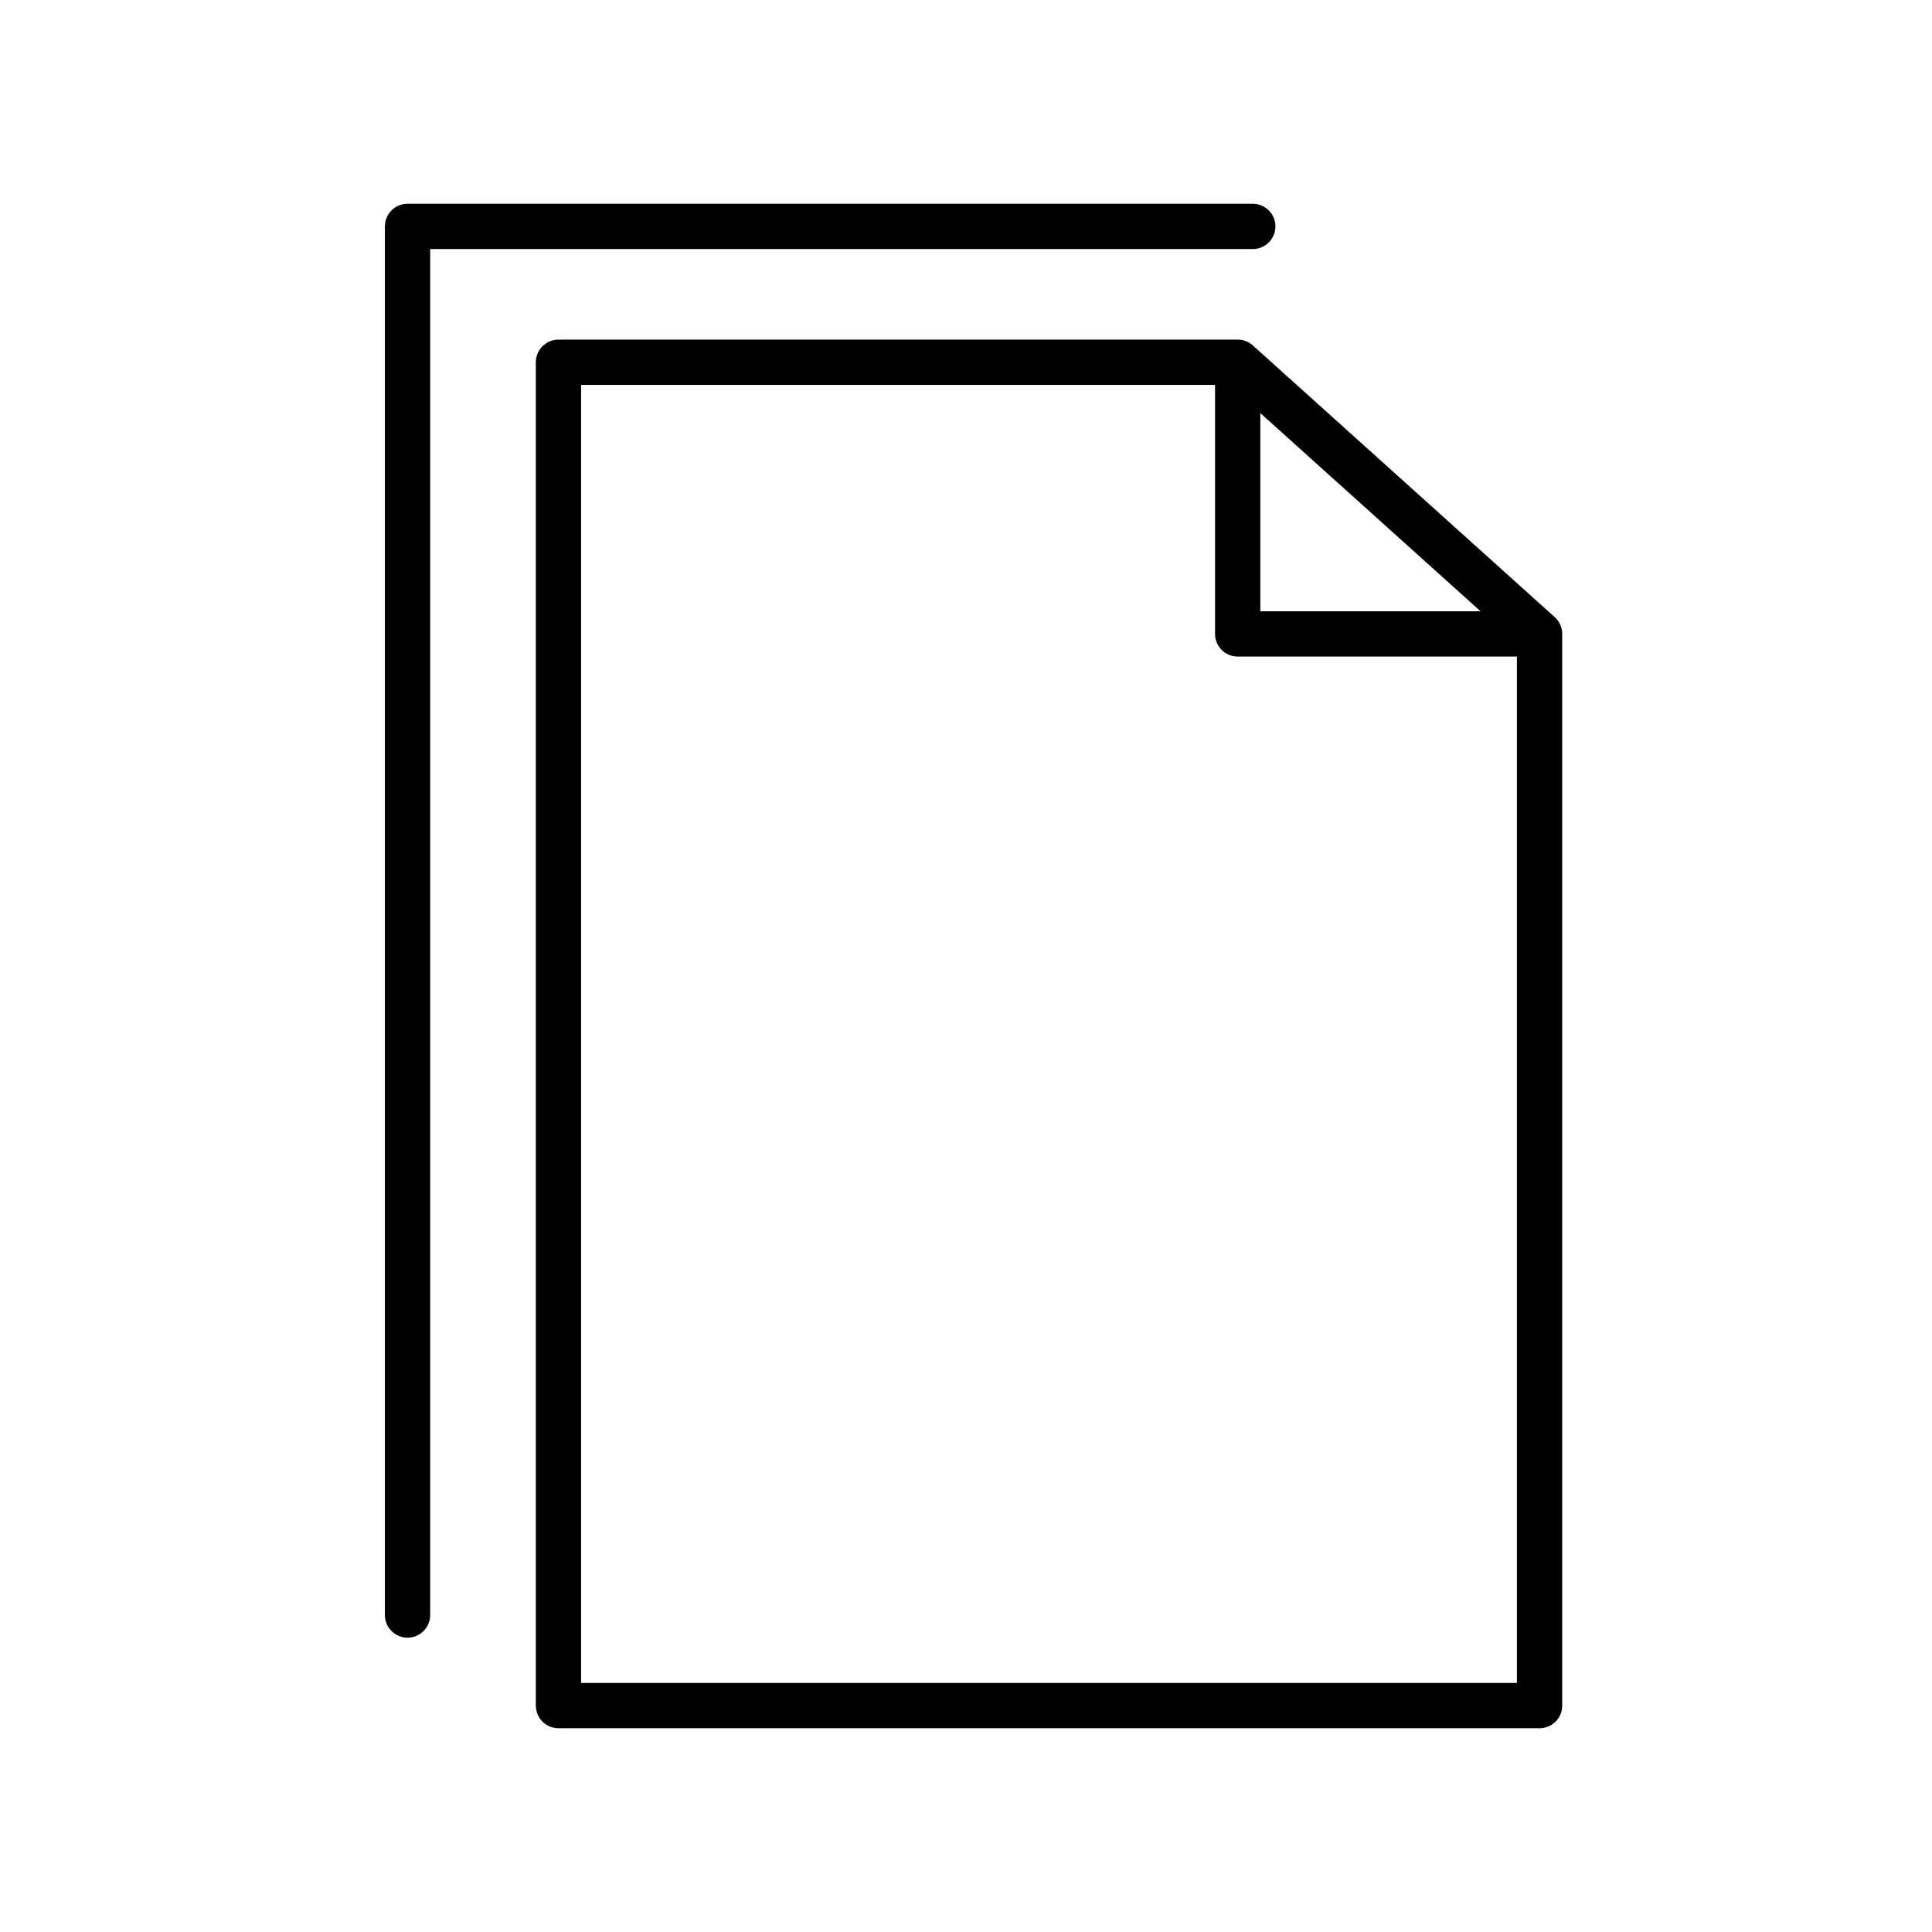 <svg xmlns="http://www.w3.org/2000/svg" viewBox="0 0 128 128" fill="none" stroke="#000" stroke-width="3" stroke-linecap="round" stroke-linejoin="round"><path d="M102 42 82 24m0 0V42h20v71H37V24Zm1-9H27v92"/></svg>
